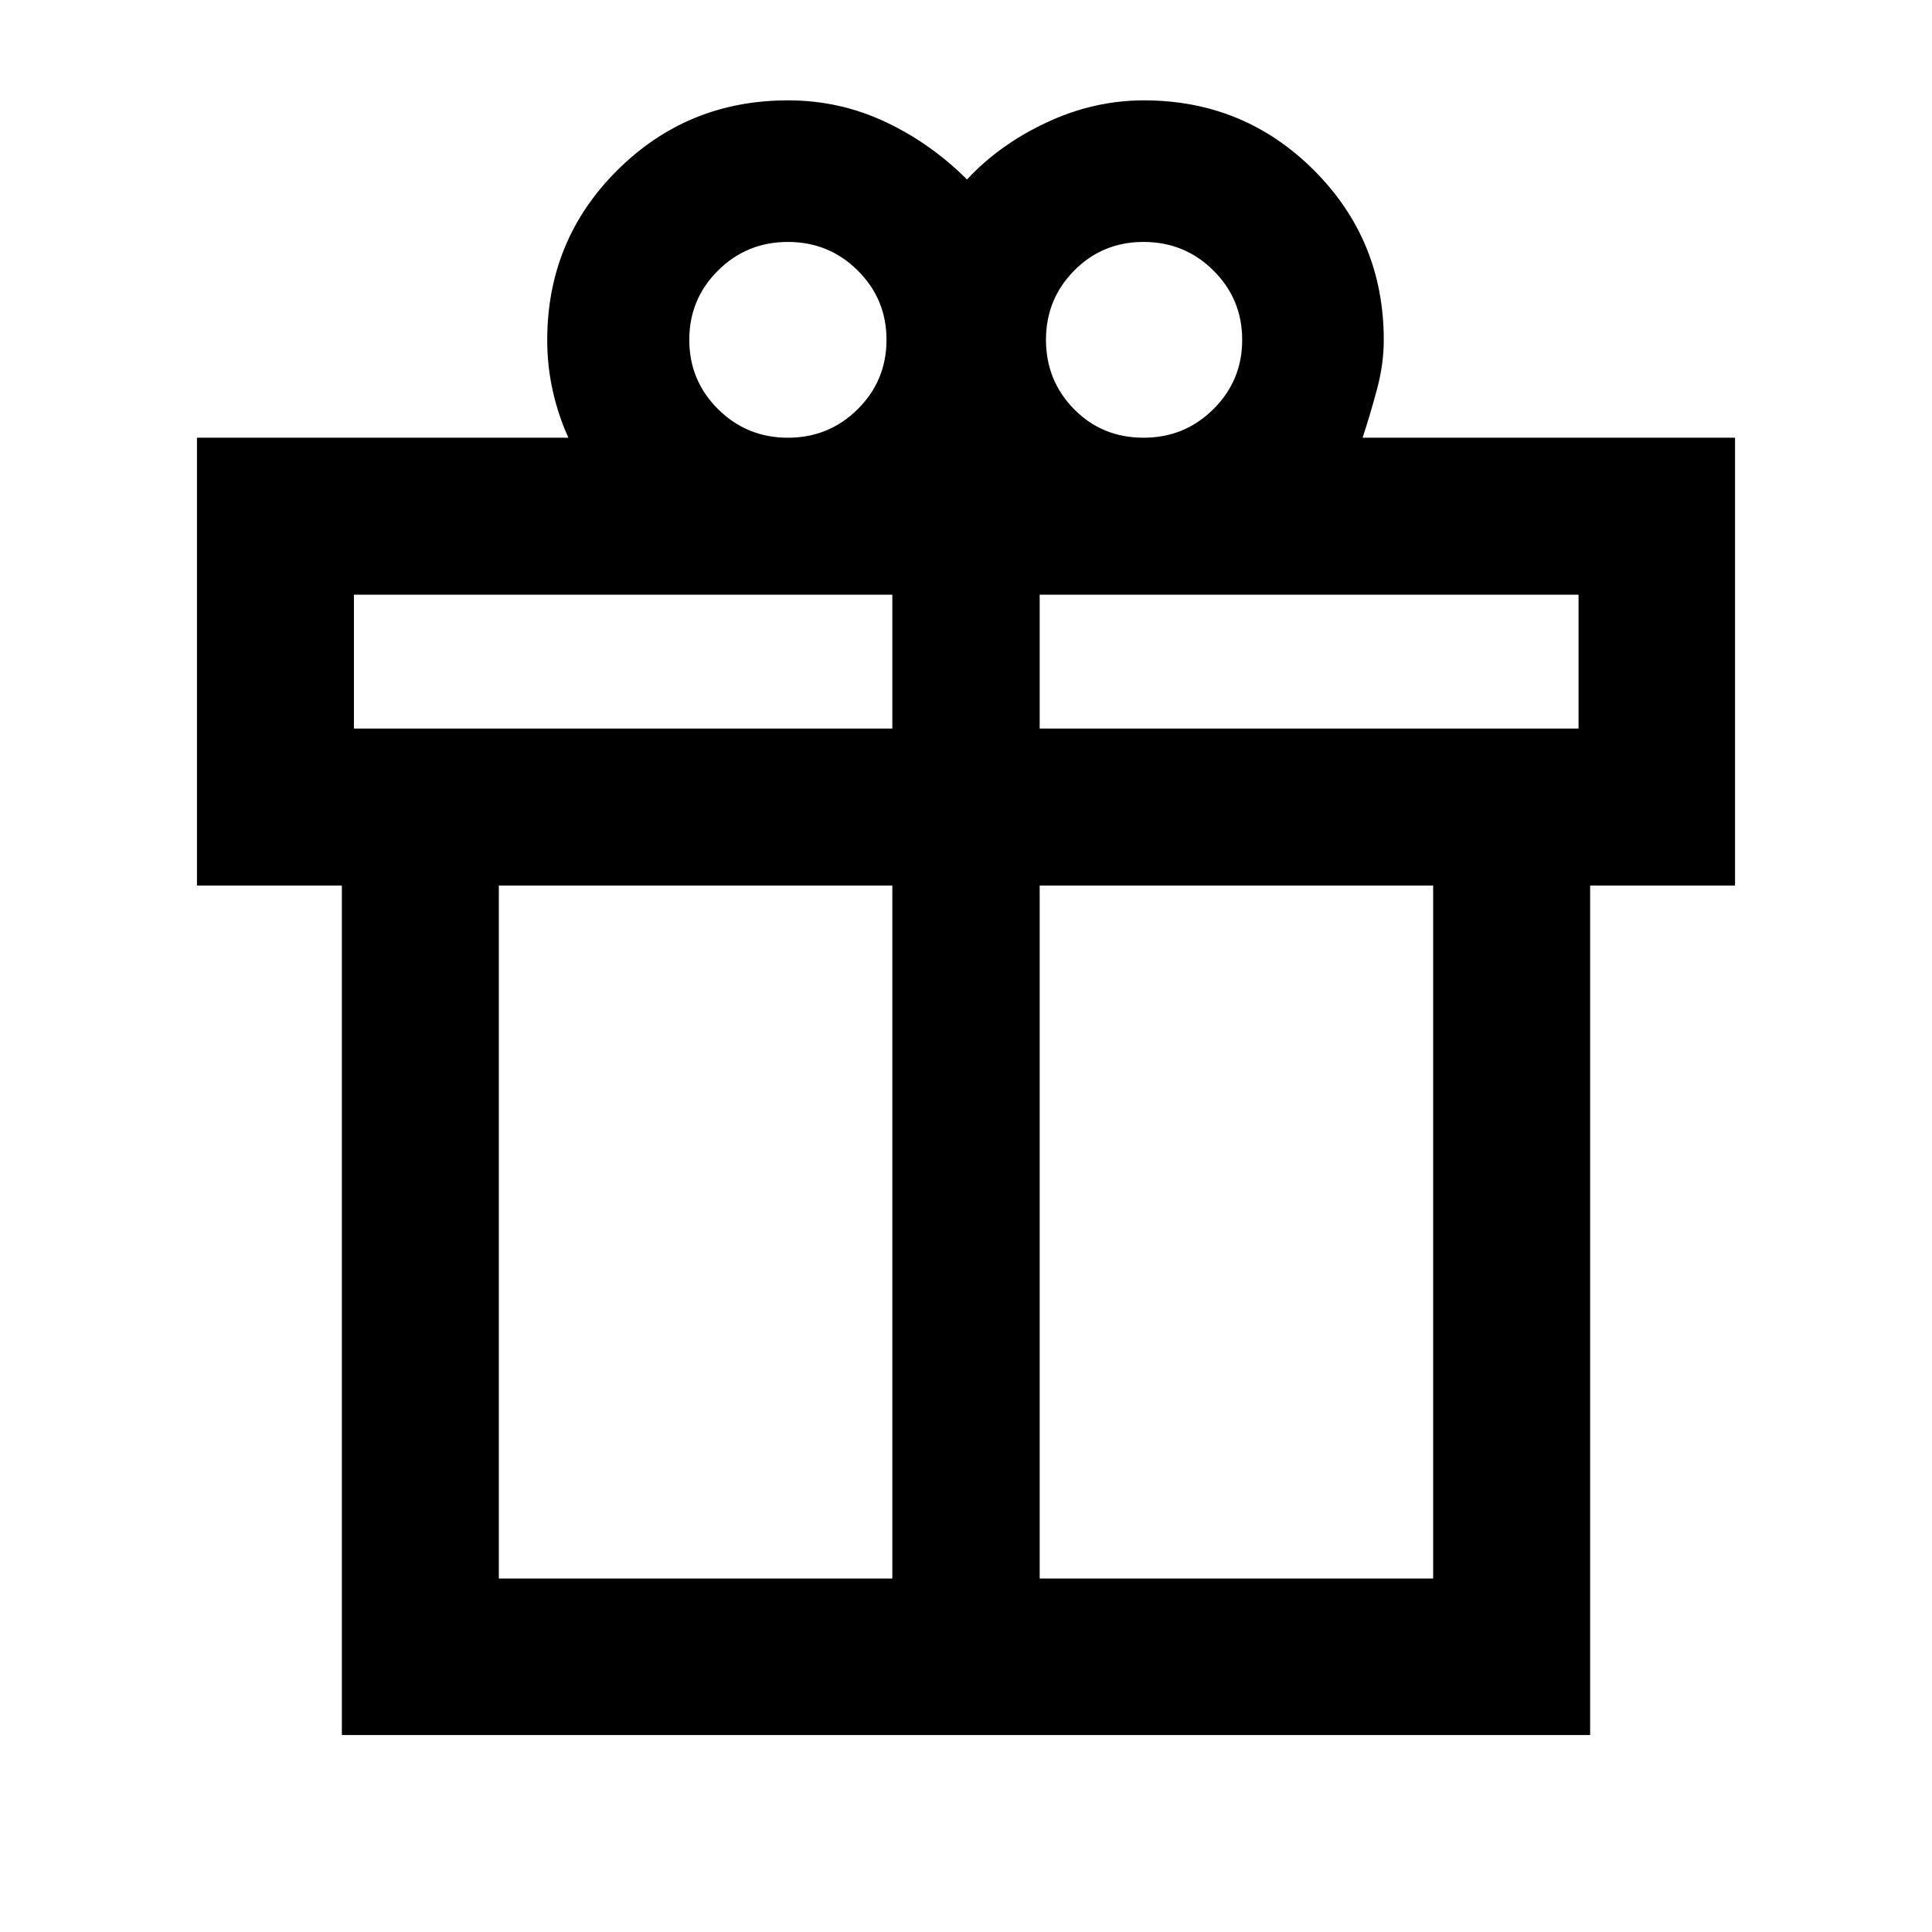 <svg xmlns="http://www.w3.org/2000/svg" height="20" viewBox="0 -960 960 960" width="20"><path d="M169.869-97.87v-422.108h-72V-742.5h184.566q-5.022-11-7.772-23.281-2.75-12.282-2.75-25.241 0-49.768 34.88-84.438 34.879-34.671 84.707-34.671 25.681 0 48.341 10.653 22.659 10.652 40.659 28.673 16-17.282 39.489-28.304 23.489-11.022 48.446-11.022 49.647 0 84.399 34.671 34.753 34.67 34.753 84.438 0 11.869-3.38 24.505-3.381 12.636-7.142 24.017h185.066v222.522h-72v422.109H169.869Zm398.37-741.913q-20.4 0-34.45 14.197-14.05 14.197-14.05 34.445 0 20.247 13.944 34.444 13.944 14.197 34.556 14.197 20.4 0 34.7-14.197 14.3-14.197 14.3-34.444 0-20.248-14.3-34.445t-34.7-14.197ZM342.5-791.141q0 20.247 14.3 34.444 14.3 14.197 34.7 14.197 20.4 0 34.7-14.197 14.3-14.197 14.3-34.444 0-20.248-14.3-34.445t-34.7-14.197q-20.4 0-34.7 14.197-14.3 14.197-14.3 34.445ZM175.87-664.5v66.522h267.521V-664.5H175.87Zm267.521 488.87v-344.348H247.87v344.348h195.521Zm73.218 0H712.13v-344.348H516.609v344.348ZM784.37-597.978V-664.5H516.609v66.522H784.37Z"/></svg>